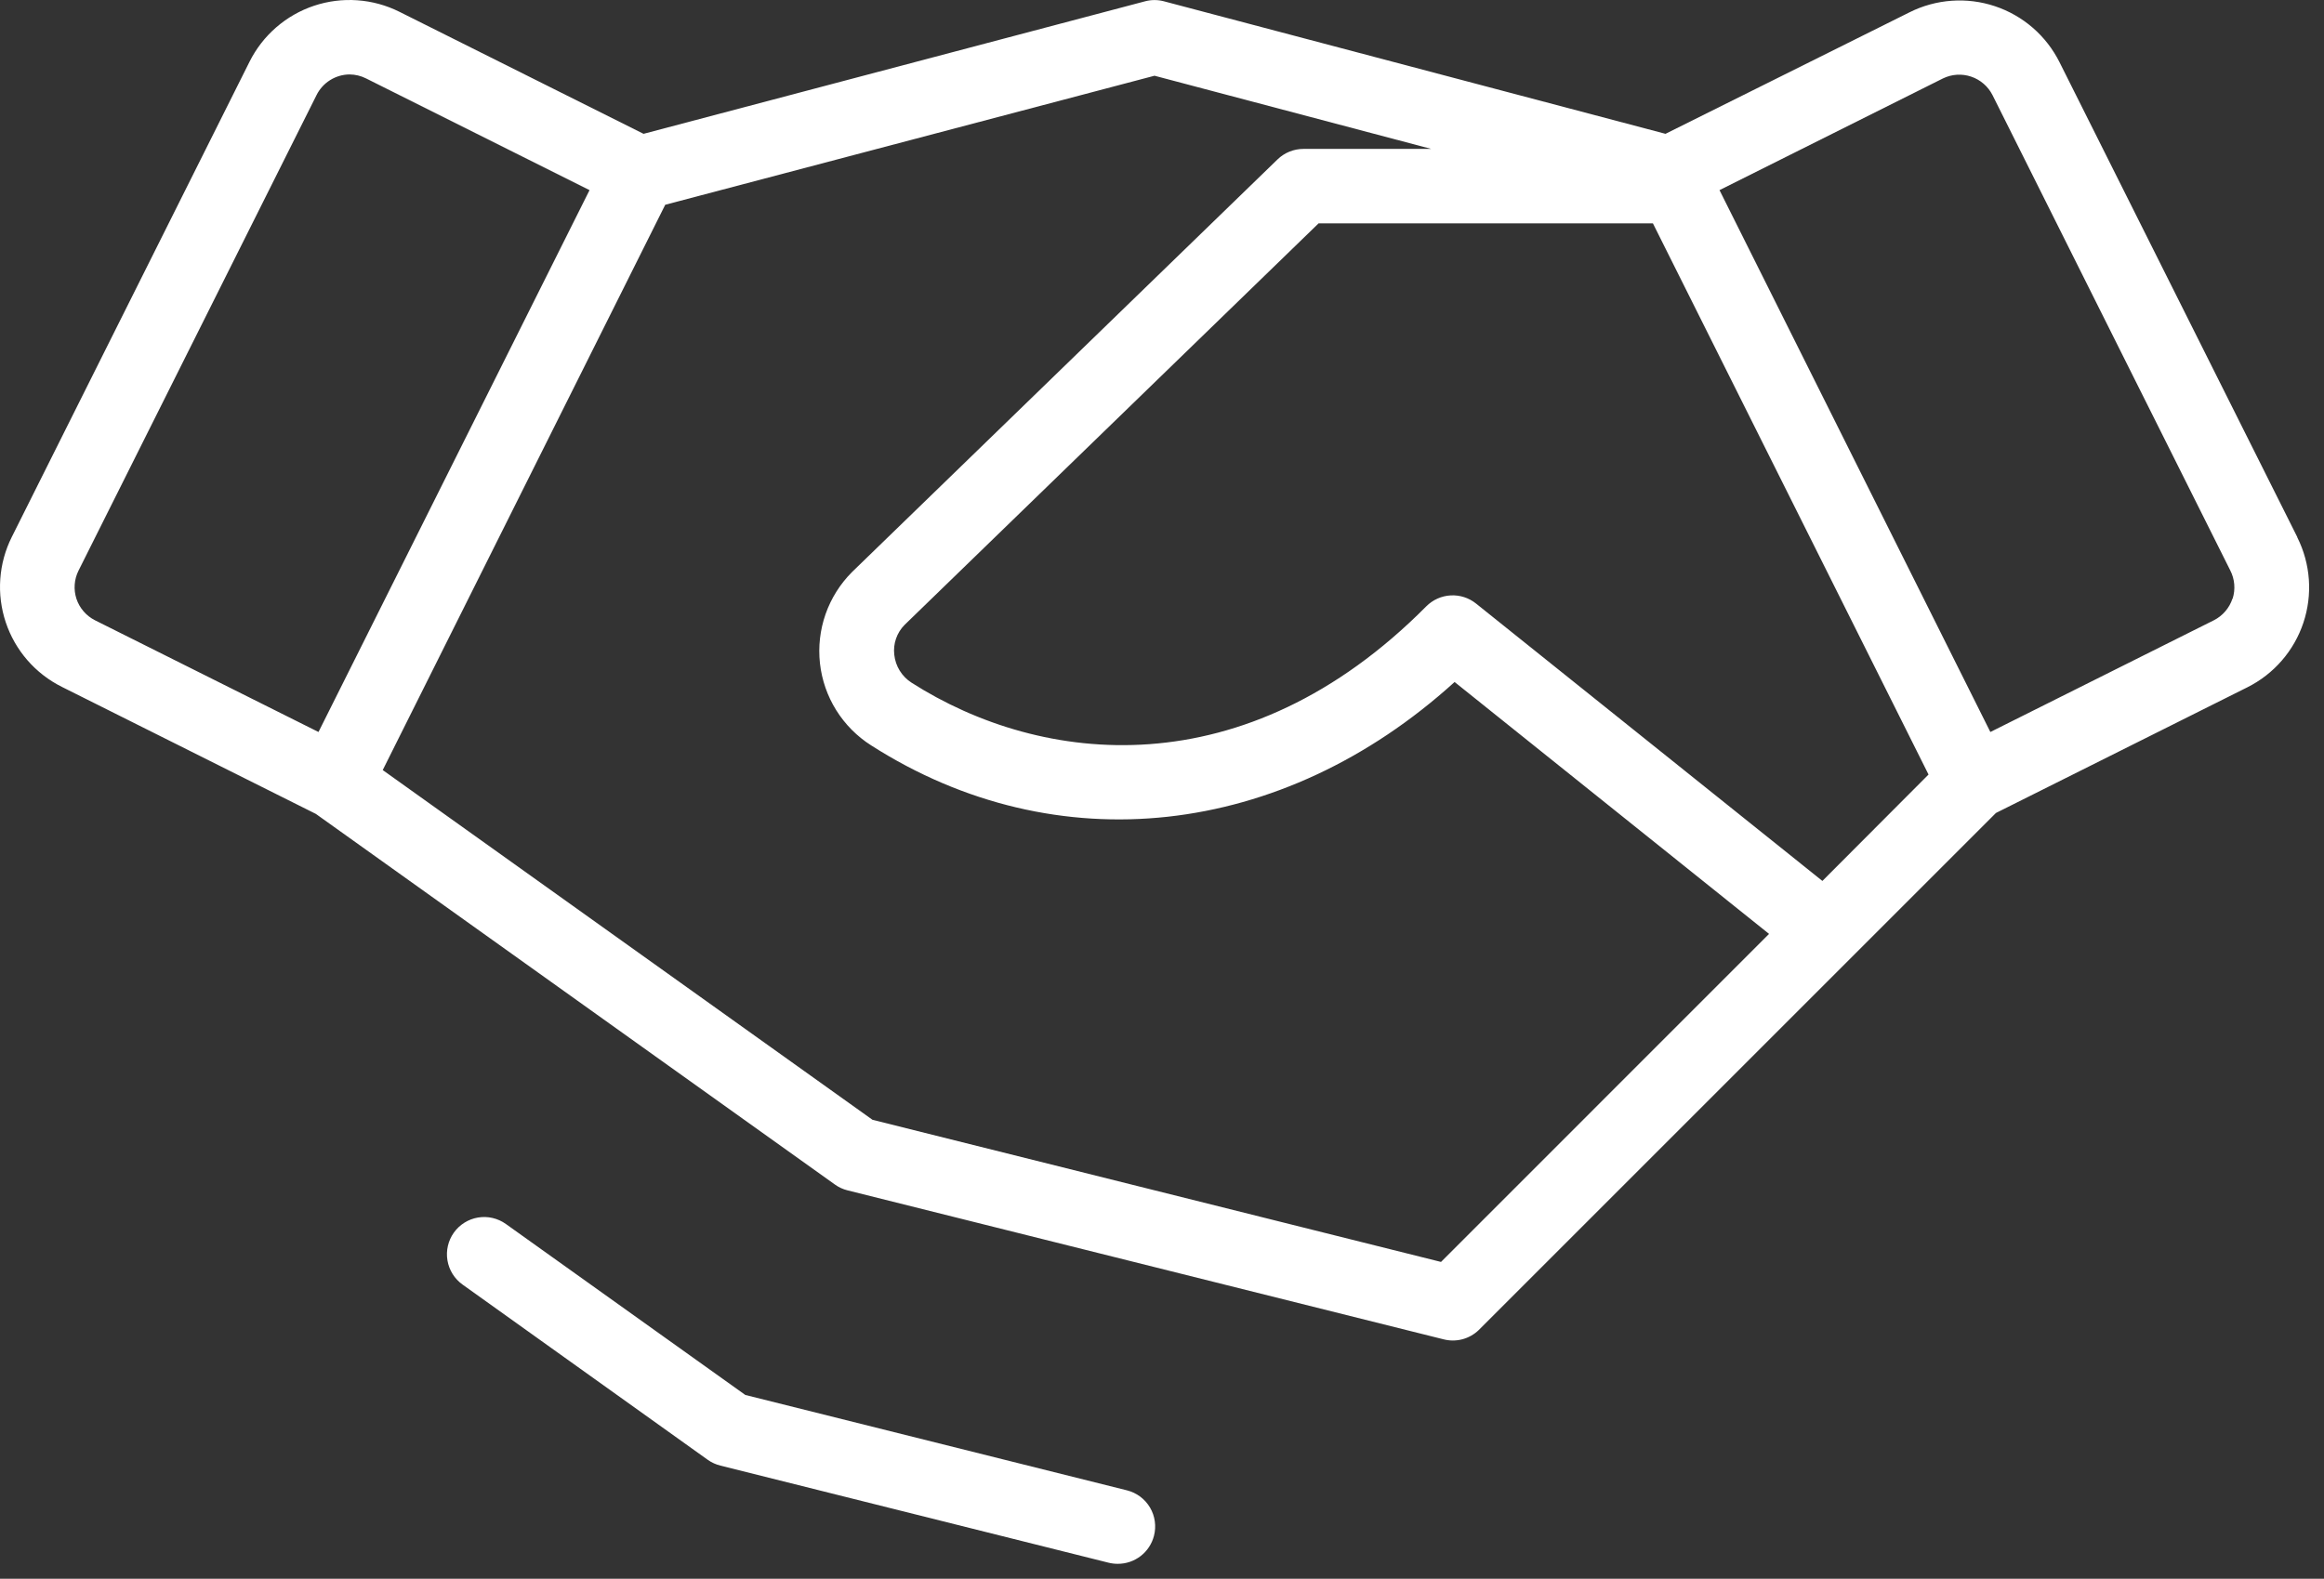 <svg width="156" height="106" viewBox="0 0 156 106" fill="none" xmlns="http://www.w3.org/2000/svg" xmlns:xlink="http://www.w3.org/1999/xlink">
<rect x="0" y="0" width="156" height="106" fill="#333333" stroke="none"/>
<path d="M154.204,36.054L138.248,4.179C137.807,3.298 137.198,2.512 136.454,1.866C135.71,1.221 134.846,0.728 133.912,0.417C132.977,0.105 131.991,-0.02 131.008,0.05C130.025,0.12 129.066,0.382 128.185,0.823L111.798,8.985L78.123,0.085C77.713,-0.023 77.282,-0.023 76.873,0.085L43.198,8.985L26.81,0.791C25.929,0.351 24.97,0.088 23.987,0.019C23.005,-0.051 22.018,0.074 21.084,0.385C20.149,0.697 19.285,1.19 18.542,1.835C17.798,2.481 17.188,3.267 16.748,4.148L0.791,36.054C0.351,36.935 0.088,37.894 0.019,38.877C-0.051,39.859 0.074,40.846 0.385,41.78C0.697,42.715 1.19,43.579 1.835,44.323C2.481,45.067 3.267,45.676 4.148,46.116L21.204,54.648L56.048,79.535C56.302,79.717 56.588,79.849 56.891,79.923L96.891,89.923C97.308,90.032 97.745,90.031 98.161,89.922C98.577,89.812 98.958,89.597 99.266,89.298L133.979,54.585L150.854,46.148C151.735,45.707 152.521,45.098 153.166,44.354C153.812,43.61 154.305,42.746 154.616,41.812C154.928,40.877 155.053,39.891 154.983,38.908C154.913,37.925 154.651,36.966 154.21,36.085L154.204,36.054ZM122.329,59.148L99.079,40.523C98.598,40.137 97.99,39.942 97.374,39.977C96.758,40.011 96.177,40.273 95.741,40.71C83.56,52.985 69.904,51.404 61.185,45.835C60.864,45.629 60.594,45.354 60.394,45.029C60.193,44.705 60.069,44.339 60.029,43.96C59.986,43.595 60.026,43.225 60.147,42.878C60.267,42.53 60.464,42.215 60.723,41.954L88.51,14.998L110.954,14.998L129.454,52.004L122.329,59.148ZM5.129,40.198C4.929,39.579 4.978,38.906 5.266,38.323L21.248,6.385C21.453,5.972 21.768,5.624 22.158,5.38C22.549,5.135 22.999,5.003 23.46,4.998C23.847,5 24.228,5.092 24.573,5.266L39.573,12.766L21.379,49.148L6.379,41.648C6.086,41.5 5.824,41.296 5.61,41.047C5.395,40.798 5.232,40.51 5.129,40.198ZM96.729,84.729L58.566,75.185L25.691,51.704L44.654,13.748L77.498,5.085L96.073,9.998L87.498,9.998C86.847,9.997 86.221,10.25 85.754,10.704L57.191,38.41C56.397,39.205 55.791,40.169 55.418,41.229C55.046,42.29 54.917,43.421 55.04,44.538C55.164,45.656 55.537,46.731 56.132,47.684C56.728,48.638 57.53,49.446 58.479,50.048C70.904,57.991 86.06,56.298 97.641,45.791L118.748,62.704L96.729,84.729ZM149.854,40.198C149.751,40.51 149.588,40.798 149.373,41.047C149.159,41.296 148.897,41.5 148.604,41.648L133.604,49.148L115.423,12.766L130.423,5.266C131.013,4.979 131.692,4.935 132.314,5.145C132.936,5.354 133.451,5.8 133.748,6.385L149.704,38.291C150.009,38.88 150.067,39.566 149.866,40.198L149.854,40.198ZM77.46,103.123C77.321,103.66 77.008,104.136 76.569,104.475C76.13,104.815 75.59,104.999 75.035,104.998C74.825,104.999 74.615,104.974 74.41,104.923L48.36,98.404C48.055,98.329 47.767,98.198 47.51,98.016L31.048,86.248C30.508,85.862 30.144,85.278 30.035,84.624C29.926,83.97 30.081,83.3 30.466,82.76C30.852,82.221 31.436,81.856 32.09,81.747C32.744,81.638 33.414,81.794 33.954,82.179L50.029,93.66L75.654,100.066C75.974,100.147 76.275,100.291 76.539,100.488C76.803,100.686 77.026,100.934 77.194,101.218C77.362,101.502 77.472,101.817 77.517,102.144C77.563,102.471 77.544,102.803 77.46,103.123Z" fill="#FFFFFF"/>
</svg>
